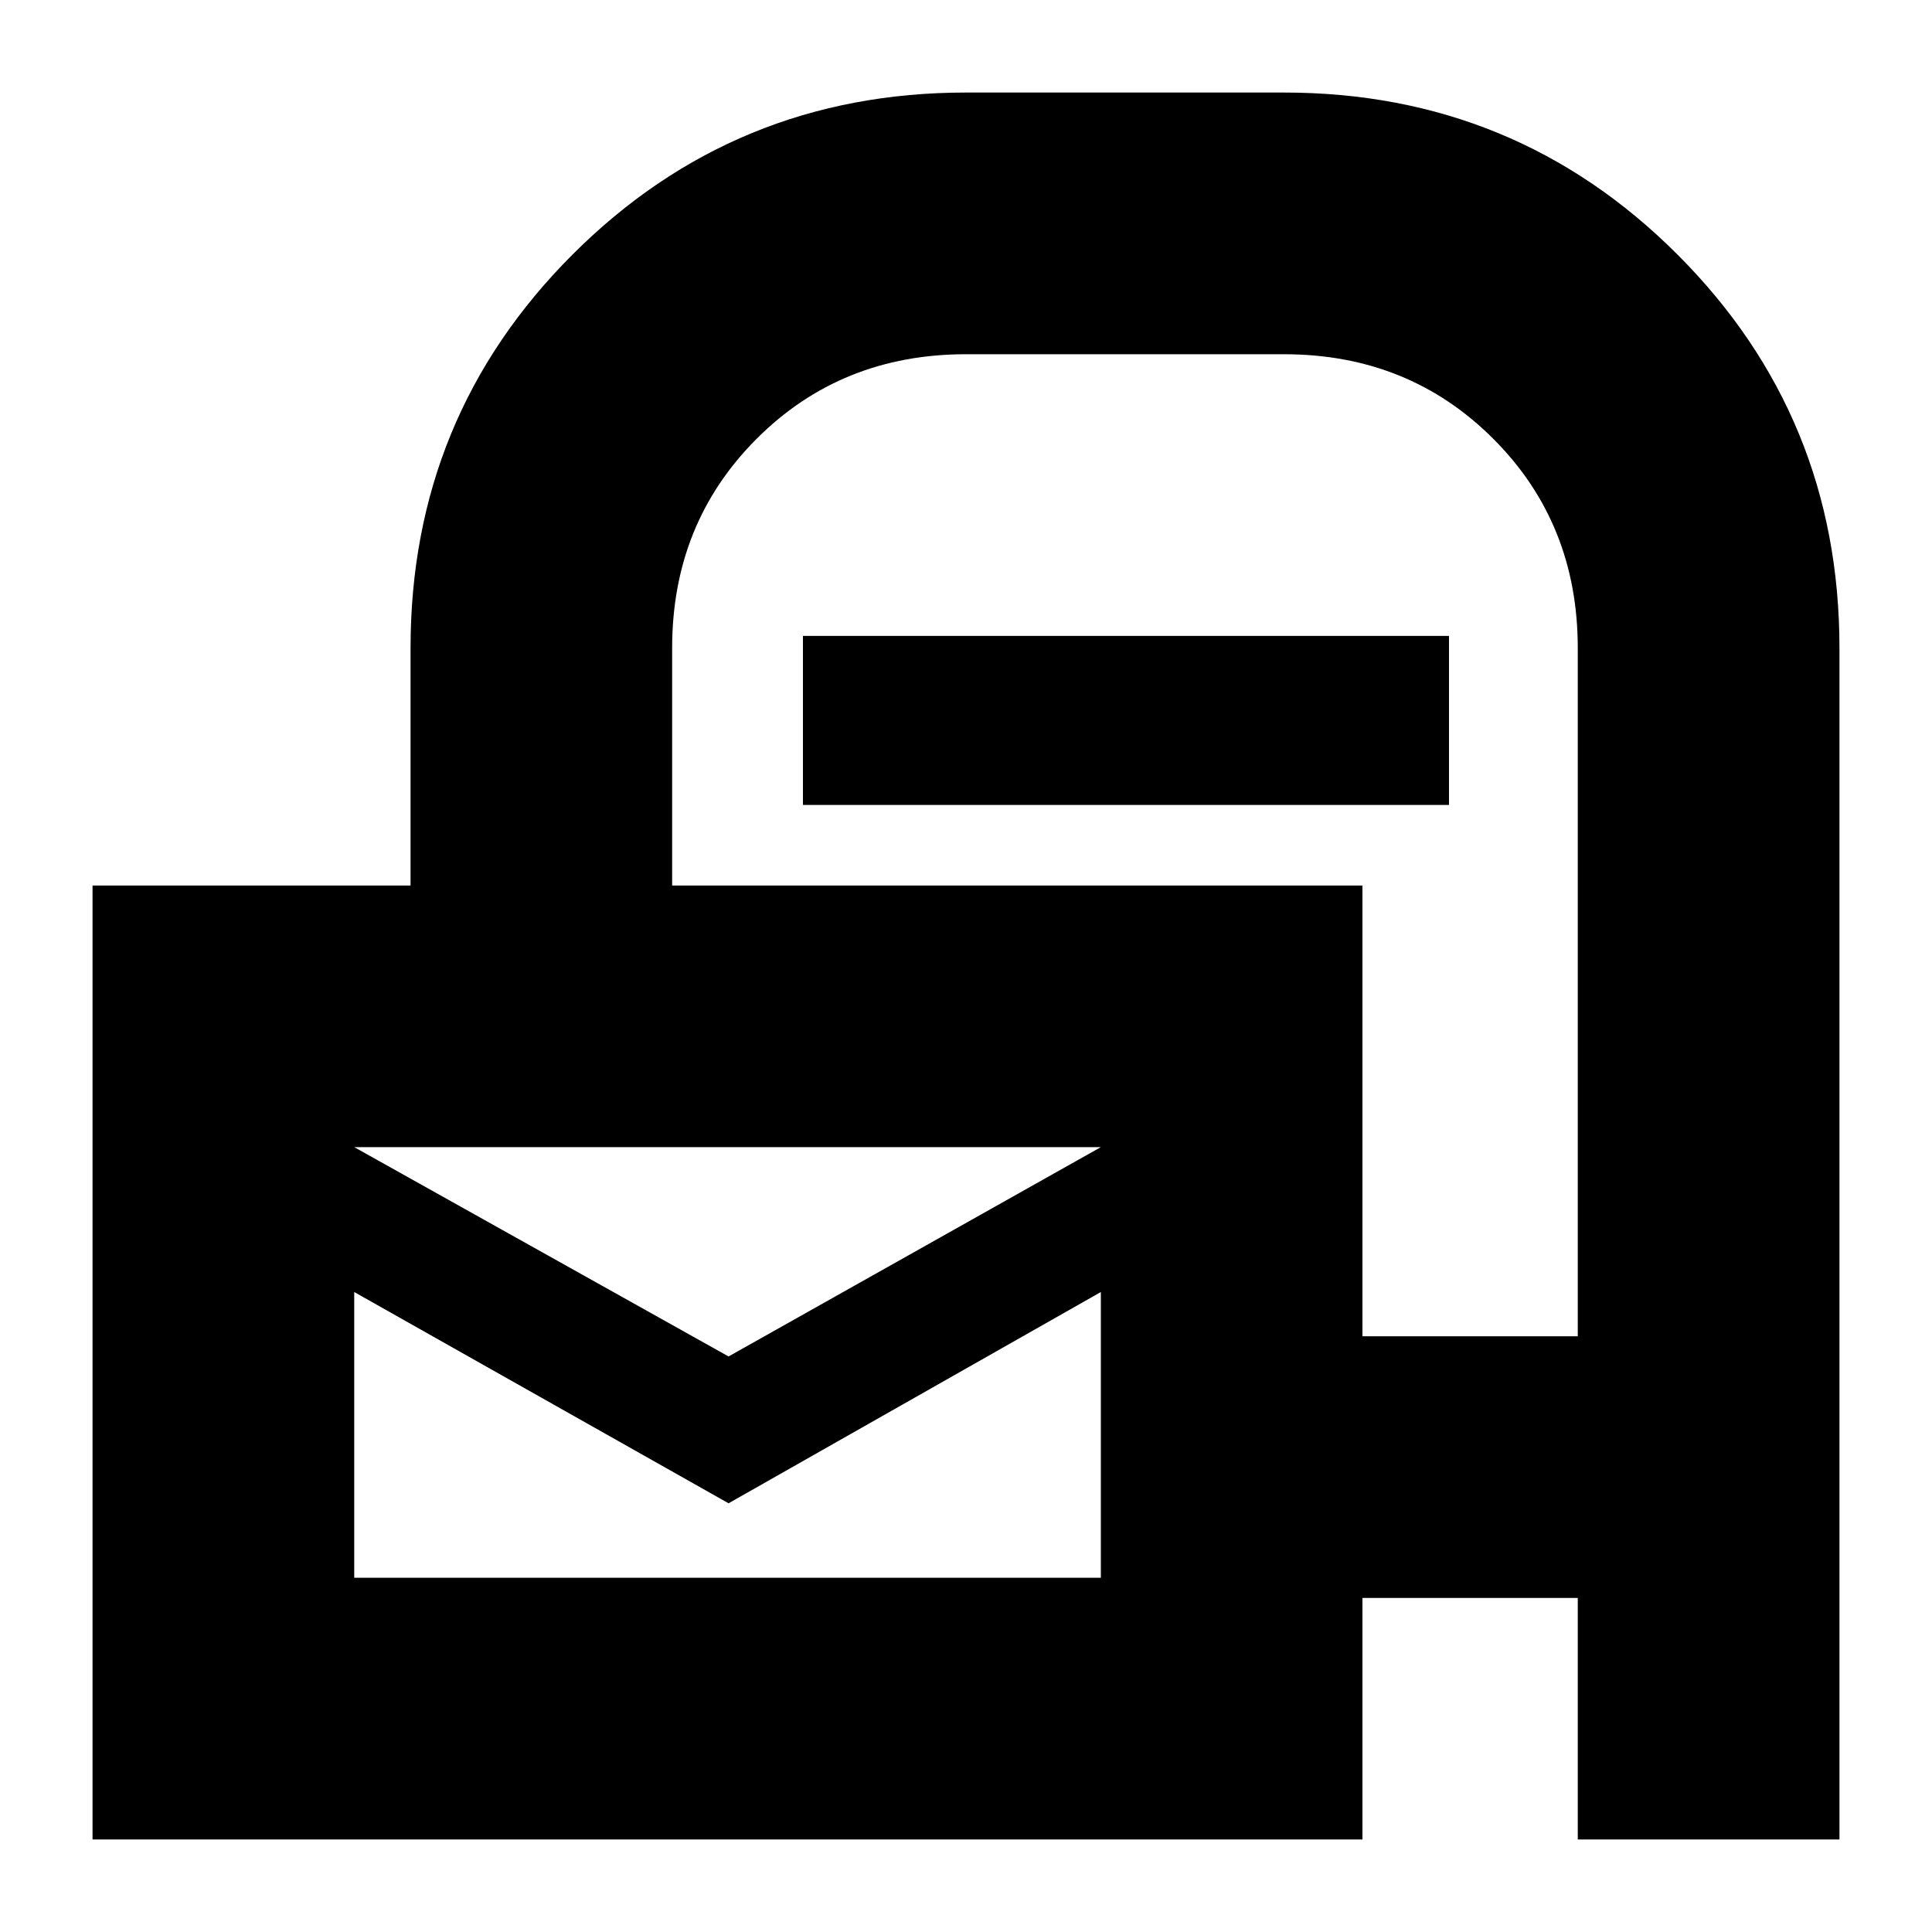 <svg xmlns="http://www.w3.org/2000/svg" height="20" width="20"><path d="M0.958 19.042V9.167H4.25V6.708Q4.25 4.312 5.927 2.635Q7.604 0.958 10 0.958H13.292Q15.688 0.958 17.365 2.635Q19.042 4.312 19.042 6.708V19.042H16.333V16.542H14.104V19.042ZM14.104 13.833H16.333V6.708Q16.333 5.417 15.458 4.542Q14.583 3.667 13.292 3.667H10Q8.708 3.667 7.833 4.542Q6.958 5.417 6.958 6.708V9.167H14.104ZM8.312 8.333V6.583H15V8.333ZM7.542 14.042 11.396 11.875H3.667ZM7.542 15.562 3.667 13.375V16.333H11.396V13.375ZM3.667 11.875V16.333V11.875Z"/></svg>